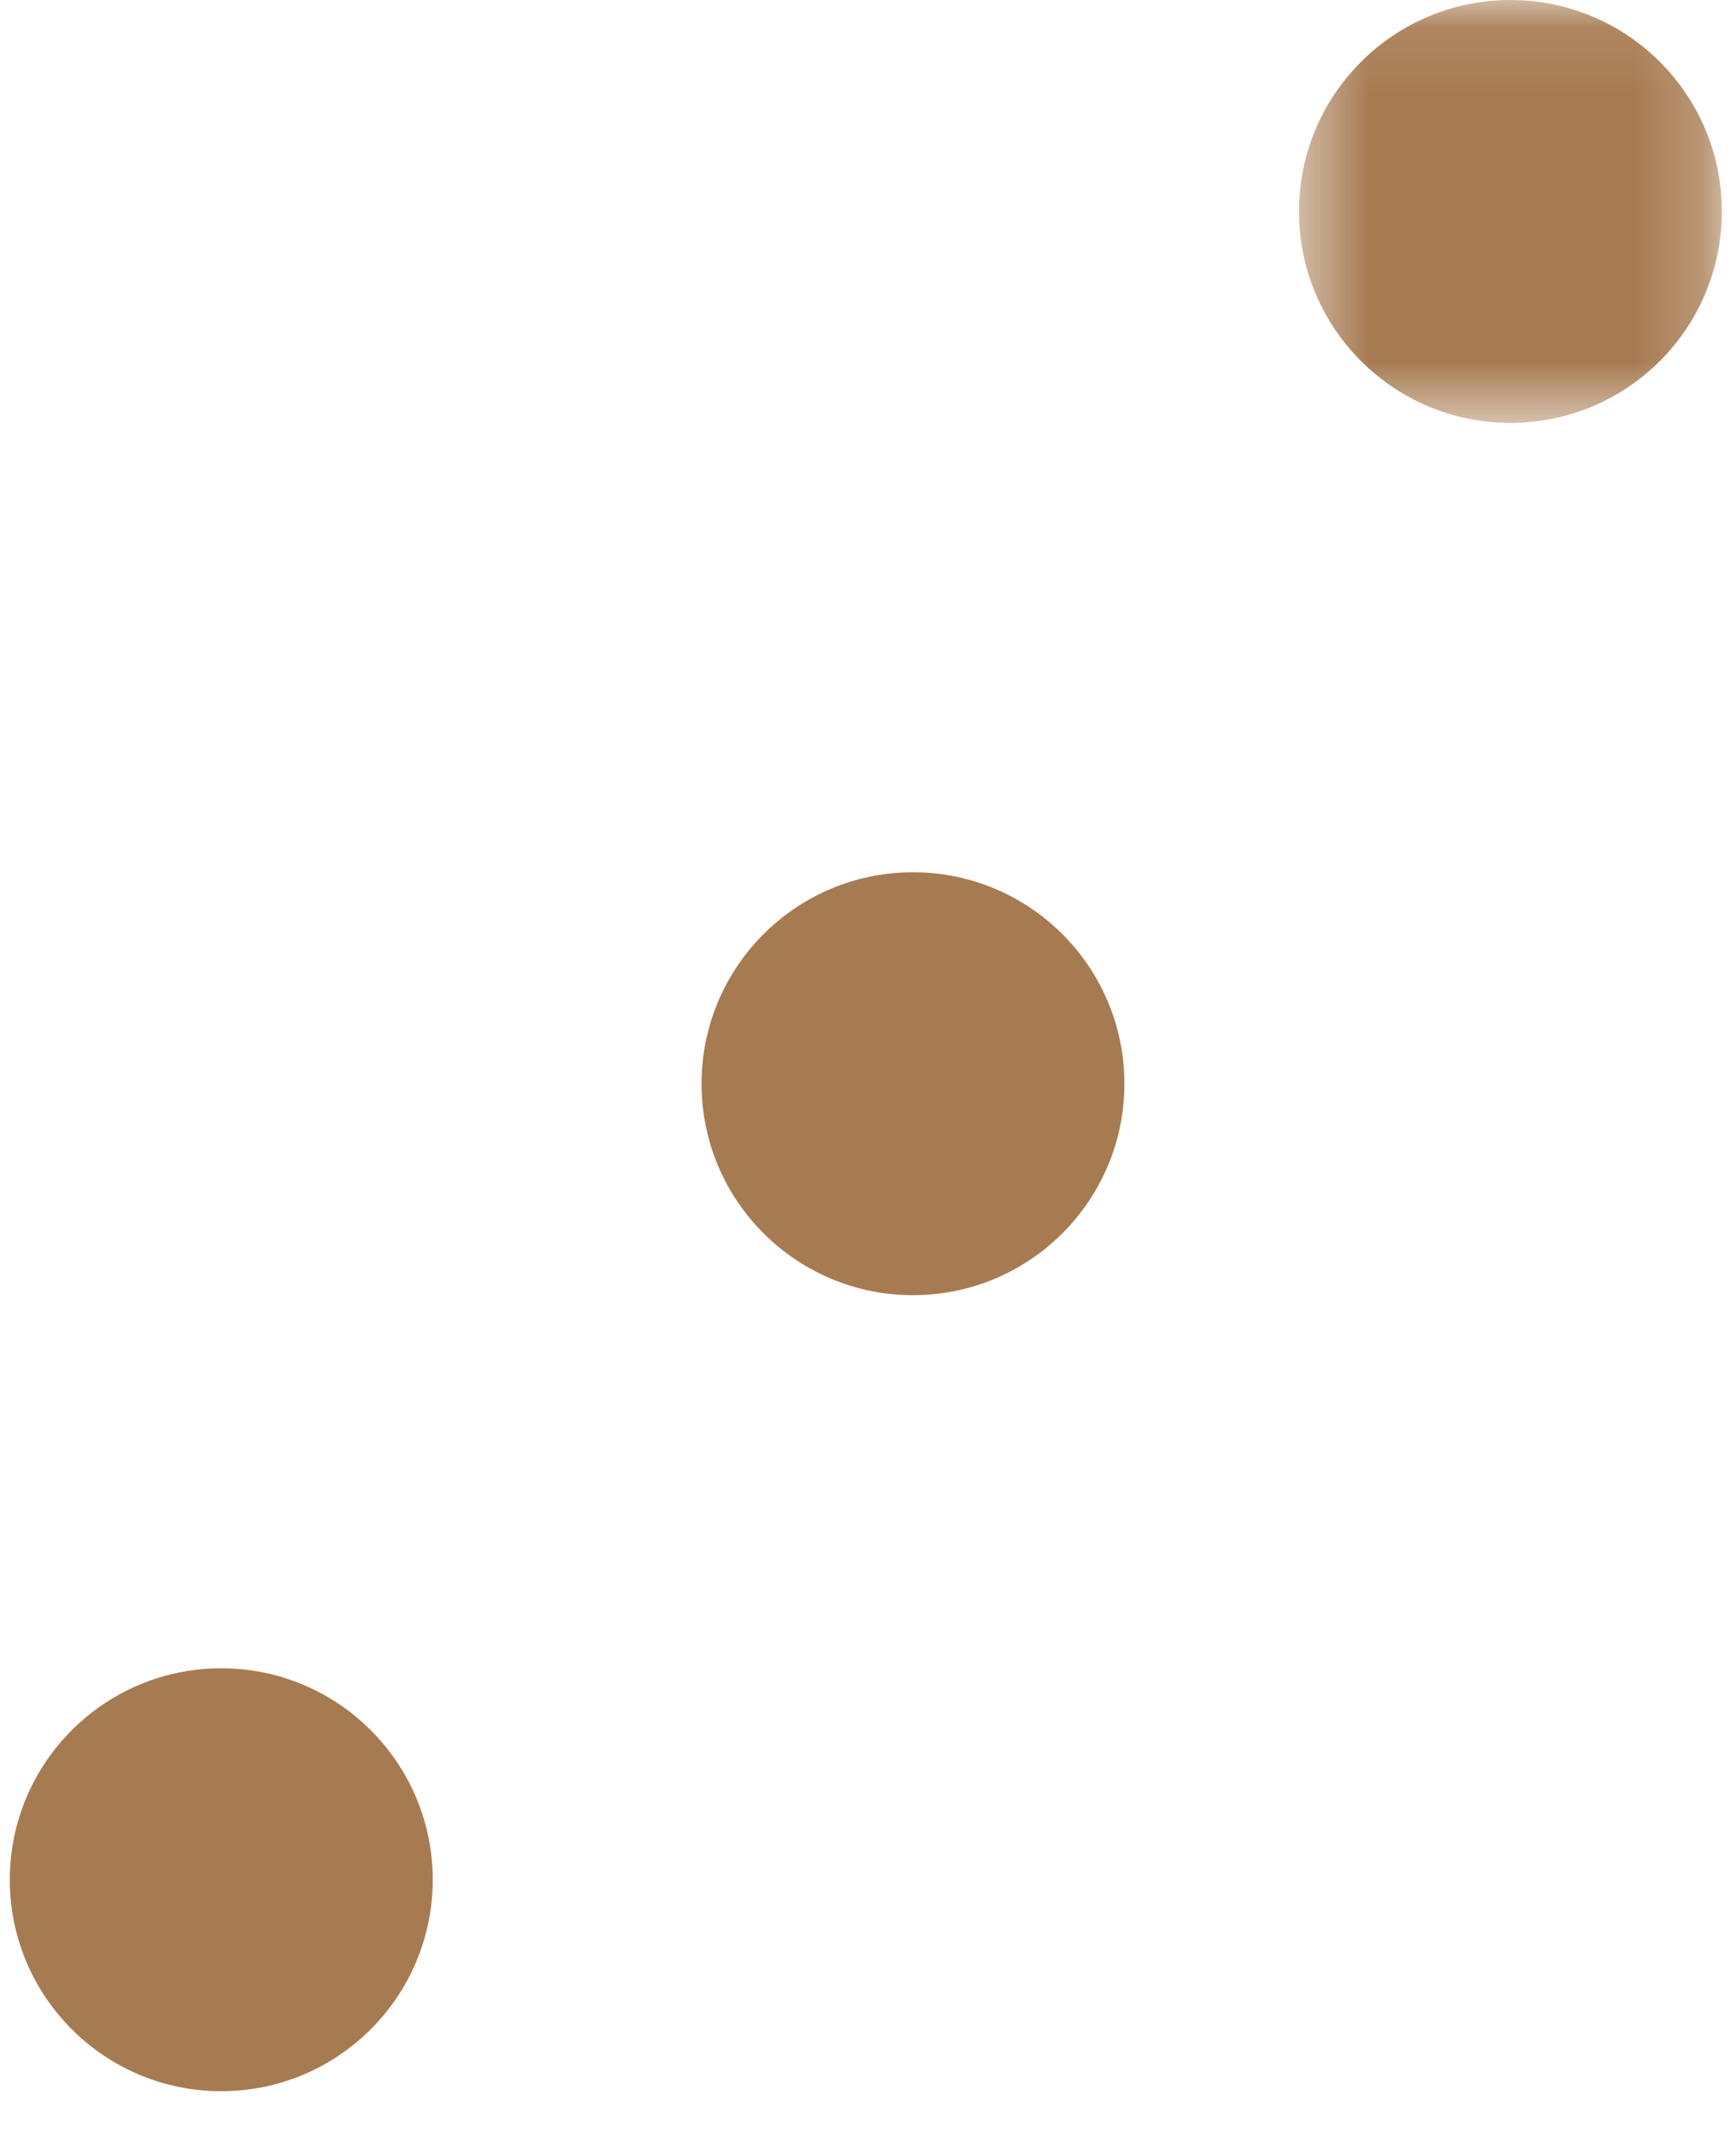 <?xml version="1.0" encoding="UTF-8" standalone="no"?>
<svg width="26px" height="32px" viewBox="0 0 26 32" version="1.1" xmlns="http://www.w3.org/2000/svg" xmlns:xlink="http://www.w3.org/1999/xlink">
    <!-- Generator: Sketch 41.2 (35397) - http://www.bohemiancoding.com/sketch -->
    <title>Page 1</title>
    <desc>Created with Sketch.</desc>
    <defs>
        <polygon id="path-1" points="6.788 6.424 6.788 0.091 0.455 0.091 0.455 6.424 6.788 6.424"></polygon>
    </defs>
    <g id="Page-1" stroke="none" stroke-width="1" fill="none" fill-rule="evenodd">
        <g transform="translate(0, -1)">
            <path d="M6.481,29.148 C6.481,30.897 5.062,32.315 3.314,32.315 C1.565,32.315 0.147,30.897 0.147,29.148 C0.147,27.4 1.565,25.982 3.314,25.982 C5.062,25.982 6.481,27.4 6.481,29.148" id="Fill-1" fill="#A77B52"></path>
            <path d="M16.84,17.228 C16.84,18.977 15.422,20.395 13.674,20.395 C11.924,20.395 10.507,18.977 10.507,17.228 C10.507,15.48 11.924,14.062 13.674,14.062 C15.422,14.062 16.84,15.48 16.84,17.228" id="Fill-3" fill="#A77B52"></path>
            <g id="Group-7" transform="translate(19, 0.909)">
                <mask id="mask-2" fill="white">
                    <use xlink:href="#path-1"></use>
                </mask>
                <g id="Clip-6"></g>
                <path d="M6.788,3.257 C6.788,5.006 5.371,6.424 3.621,6.424 C1.873,6.424 0.455,5.006 0.455,3.257 C0.455,1.509 1.873,0.091 3.621,0.091 C5.371,0.091 6.788,1.509 6.788,3.257" id="Fill-5" fill="#A77B52" mask="url(#mask-2)"></path>
            </g>
        </g>
    </g>
</svg>